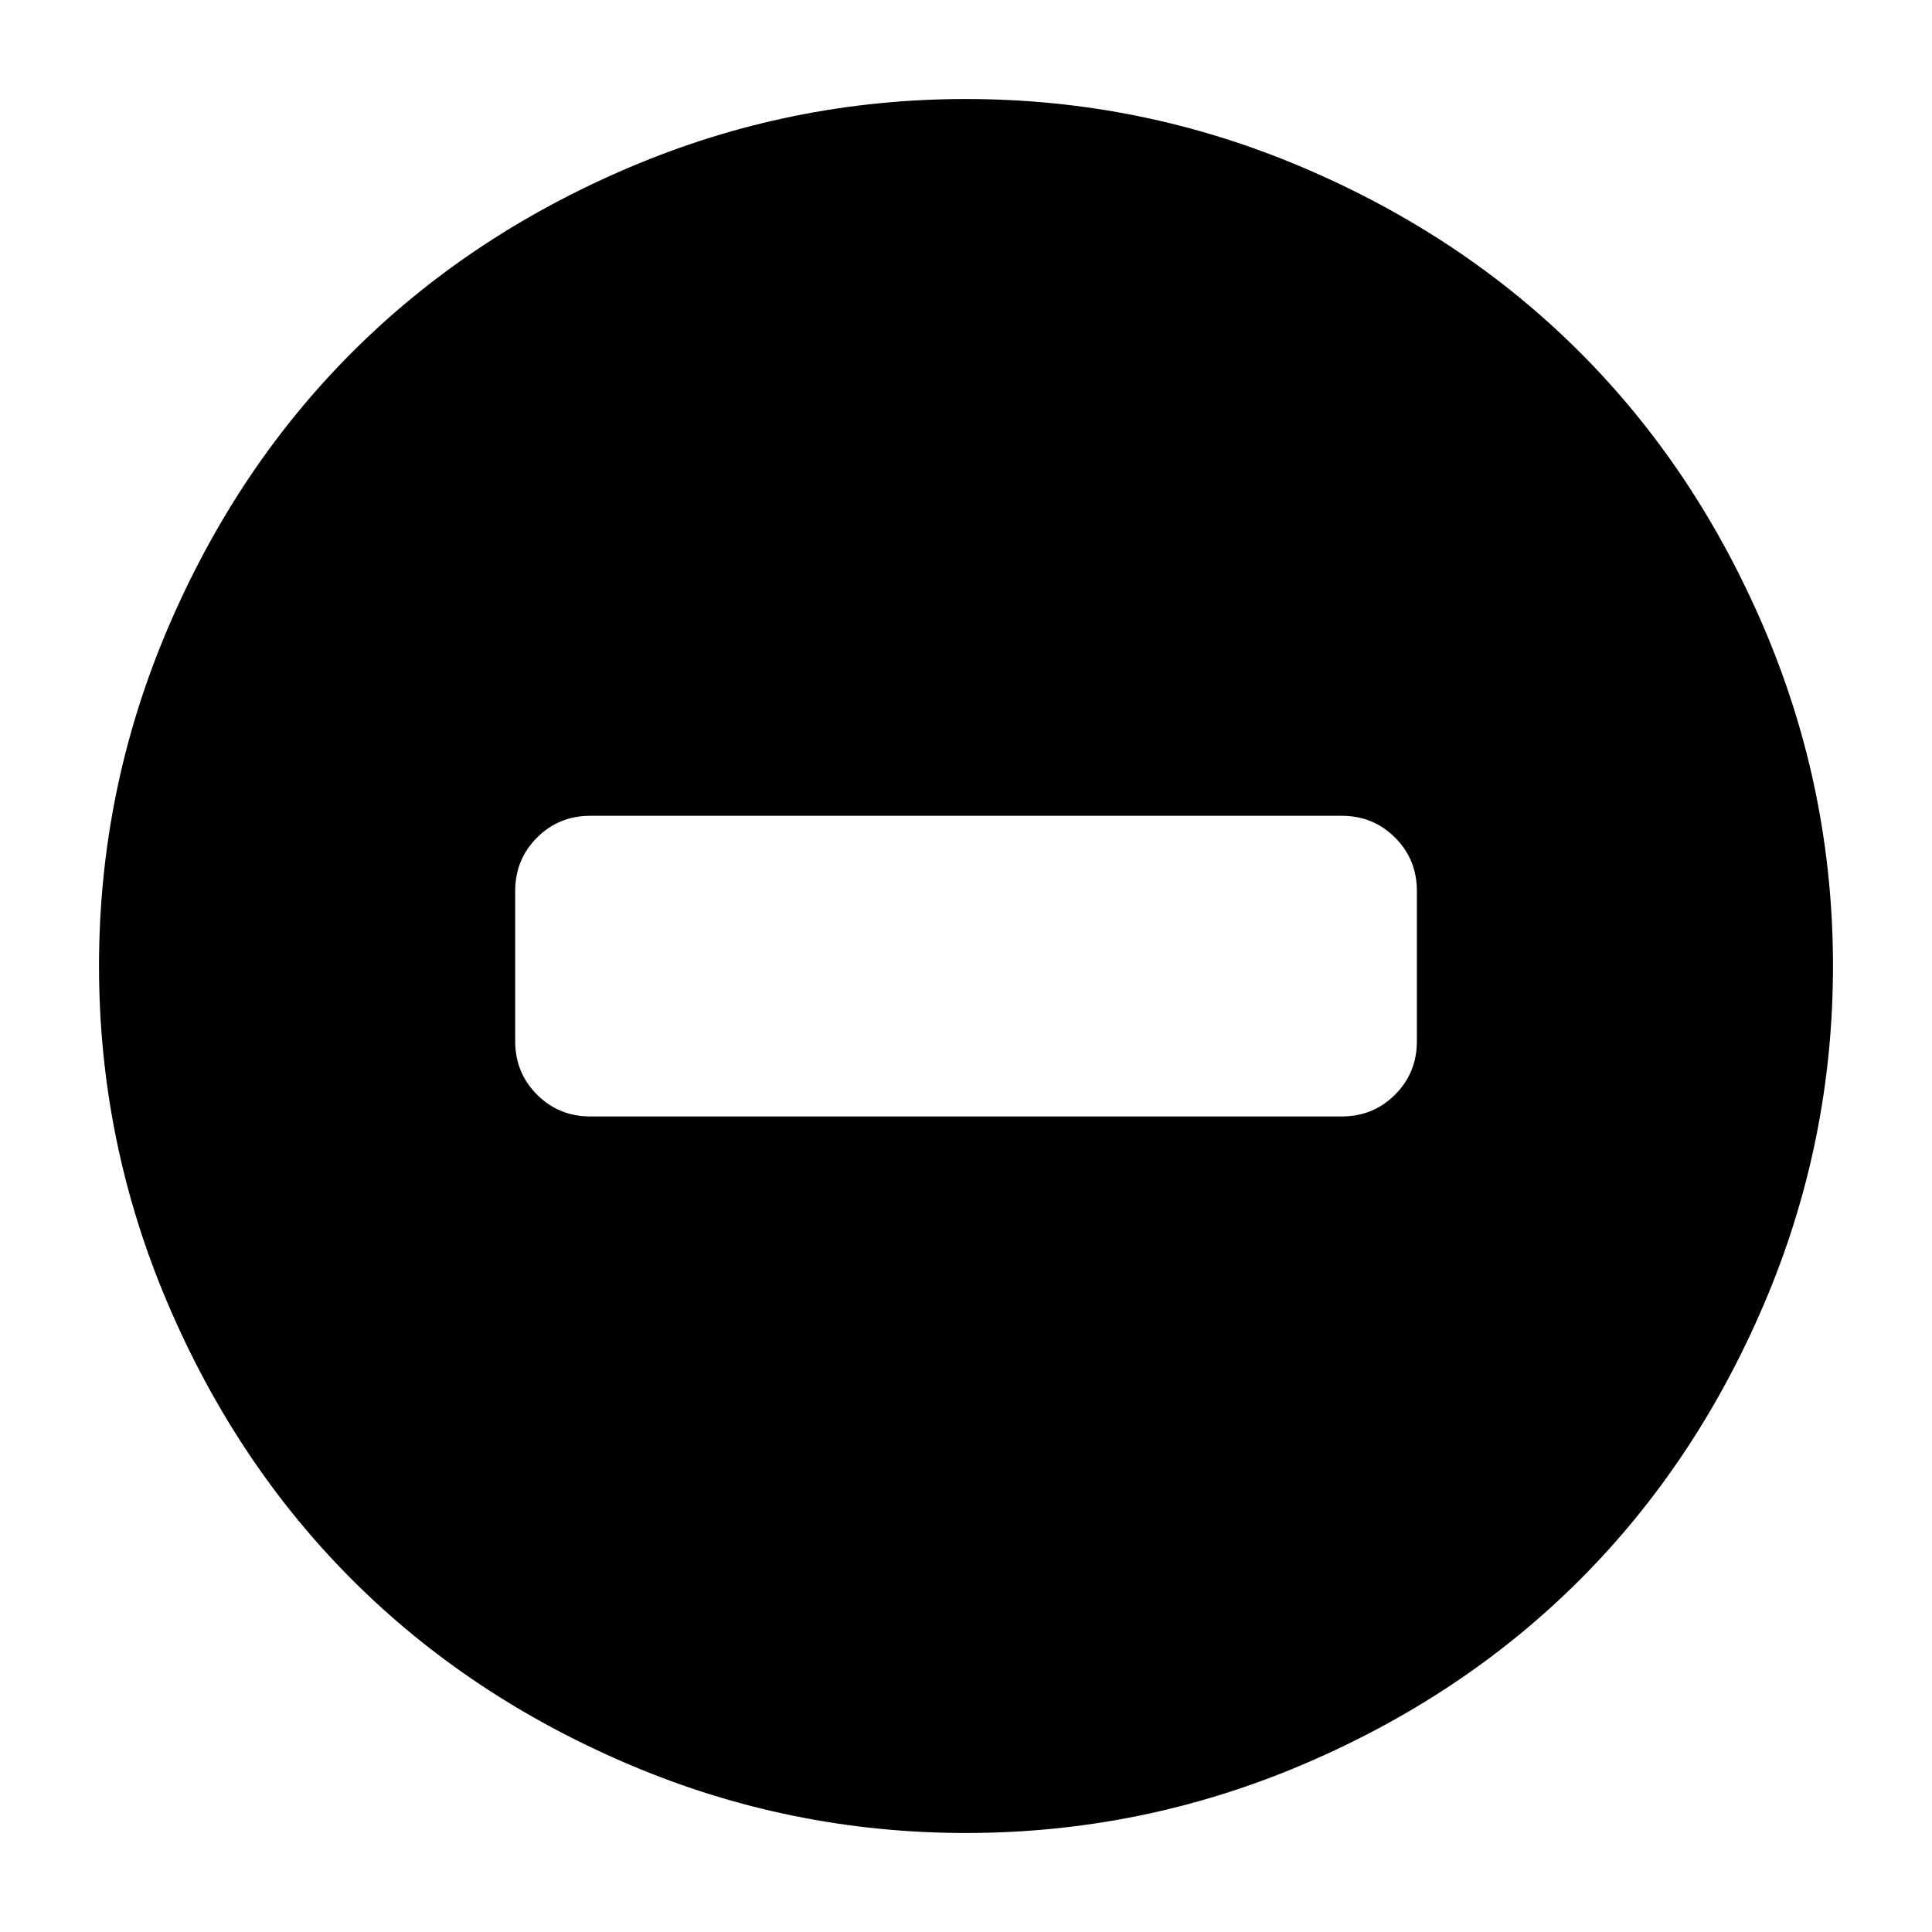 <?xml version="1.0" encoding="UTF-8" standalone="no"?>
<!-- Generated by IcoMoon.io -->

<svg
   xmlns:dc="http://purl.org/dc/elements/1.1/"
   xmlns:cc="http://creativecommons.org/ns#"
   xmlns:rdf="http://www.w3.org/1999/02/22-rdf-syntax-ns#"
   xmlns:svg="http://www.w3.org/2000/svg"
   xmlns="http://www.w3.org/2000/svg"
   xmlns:sodipodi="http://sodipodi.sourceforge.net/DTD/sodipodi-0.dtd"
   xmlns:inkscape="http://www.inkscape.org/namespaces/inkscape"
   version="1.1"
   width="24"
   height="24"
   viewBox="0 0 24 24"
   id="svg6"
   sodipodi:docname="uniE082.svg"
   inkscape:version="0.92.3 (2405546, 2018-03-11)">
  <defs
     id="defs10" />
  <sodipodi:namedview
     pagecolor="#ffffff"
     bordercolor="#666666"
     borderopacity="1"
     objecttolerance="10"
     gridtolerance="10"
     guidetolerance="10"
     inkscape:pageopacity="0"
     inkscape:pageshadow="2"
     inkscape:window-width="1280"
     inkscape:window-height="995"
     id="namedview8"
     showgrid="false"
     inkscape:zoom="7.375"
     inkscape:cx="16"
     inkscape:cy="16"
     inkscape:window-x="1600"
     inkscape:window-y="0"
     inkscape:window-maximized="1"
     inkscape:current-layer="svg6" />
  <title
     id="title2">uniE082</title>
  <path
     d="m 12,1.23 q 2.184,0 4.181,0.849 1.997,0.849 3.444,2.296 1.447,1.447 2.296,3.444 0.849,1.997 0.849,4.181 0,2.184 -0.849,4.181 -0.849,1.997 -2.296,3.444 -1.447,1.447 -3.444,2.296 Q 14.184,22.77 12,22.77 9.816,22.77 7.819,21.921 5.822,21.072 4.375,19.625 2.928,18.178 2.079,16.181 1.23,14.184 1.23,12 1.23,9.816 2.079,7.819 2.928,5.822 4.375,4.375 5.822,2.928 7.819,2.079 9.816,1.23 12,1.23 Z m 4.667,8.904 H 7.334 q -0.392,0 -0.663,0.271 Q 6.4,10.676 6.4,11.068 v 1.867 q 0,0.392 0.271,0.663 0.271,0.271 0.663,0.271 h 9.333 q 0.392,0 0.663,-0.271 0.271,-0.271 0.271,-0.663 v -1.867 q 0,-0.392 -0.271,-0.663 -0.271,-0.271 -0.663,-0.271 z"
     id="path4"
     inkscape:connector-curvature="0"
     style="stroke-width:0.7" />
</svg>
